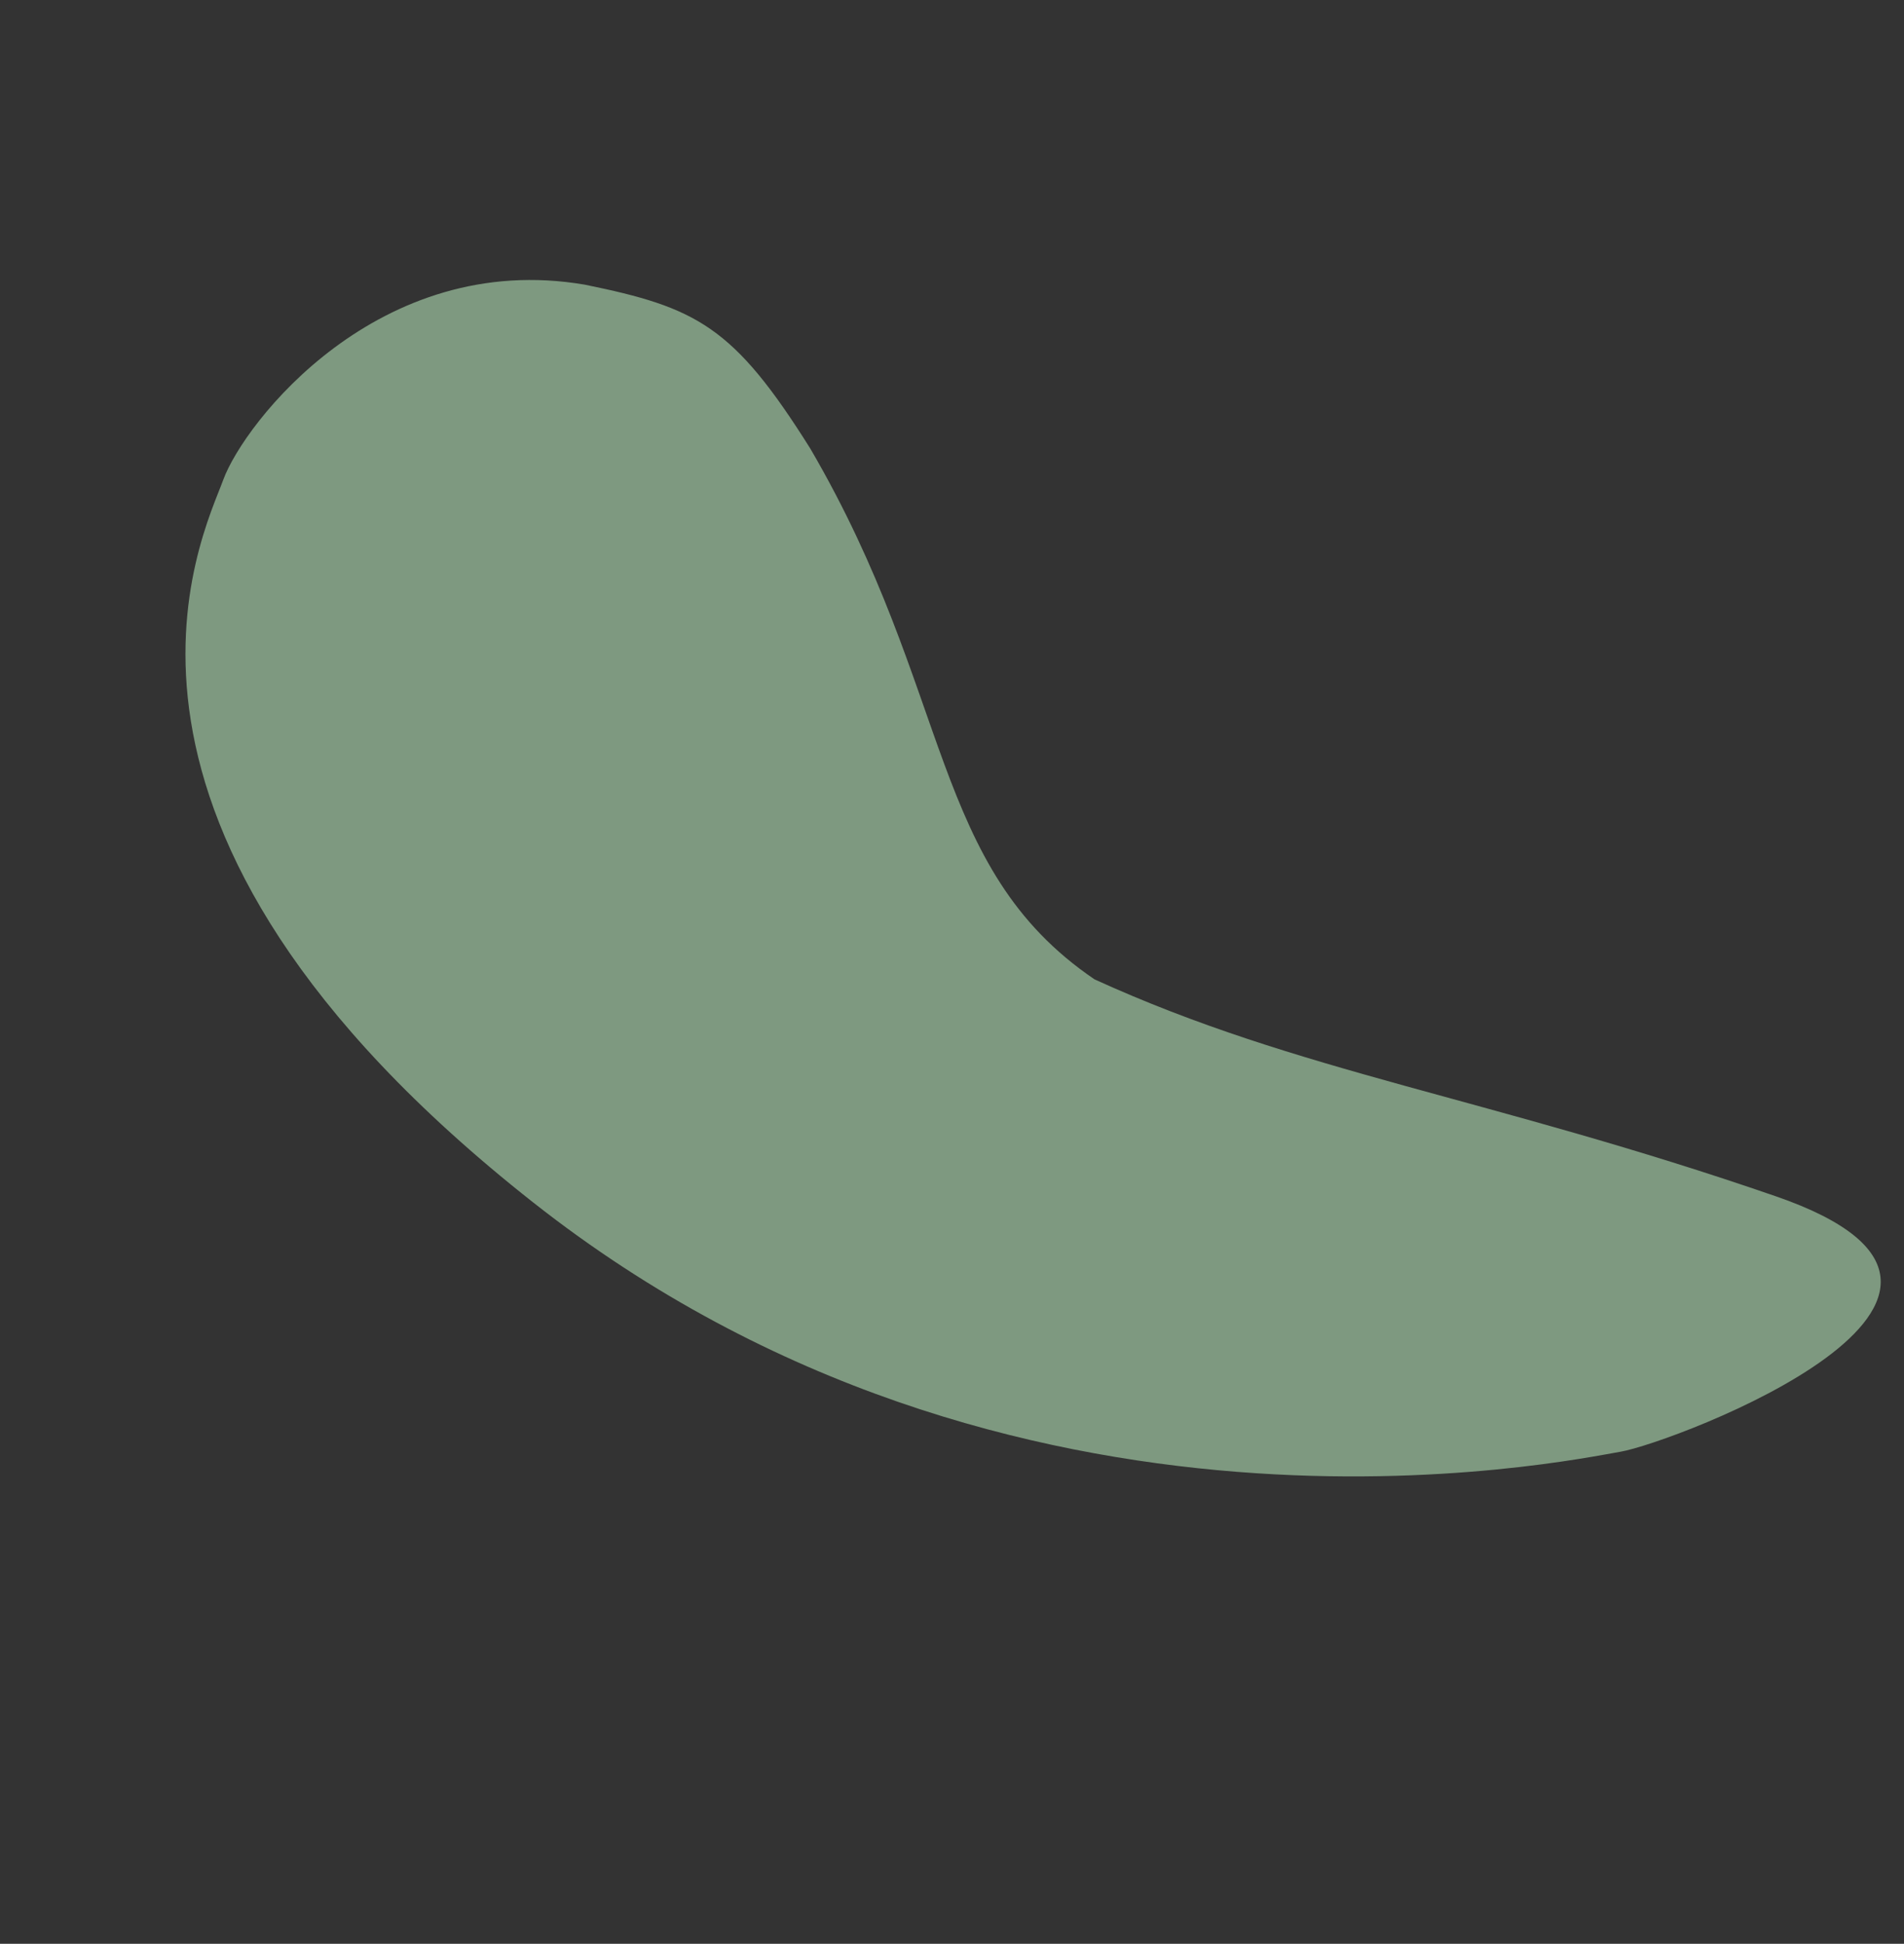<svg xmlns="http://www.w3.org/2000/svg" width="1396.937" height="1425.837" viewBox="0 0 1396.937 1425.837">
    <rect x="0" y="0" width="1396.937" height="1425.837" fill="#333333" stroke="none"/>
    <path id="prefix__Path_34" d="M-1610.226-1104.564c20.159 39.649 100.832 263.371 542.695 195.185s656.33-426.152 677.787-458.657 138.324-316.058-59.3-211.188-304.431 193.805-457.294 257.044c-142.75 32.444-223.893-67.294-427.037-113.065-104.079-20.025-132.4-9.6-200.631 39.005-122.219 93.132-96.379 252.026-76.22 291.676z" data-name="Path 34" transform="rotate(47 -2398.15 1663.69)" style="fill:#caffce;opacity:.501"/>
</svg>
